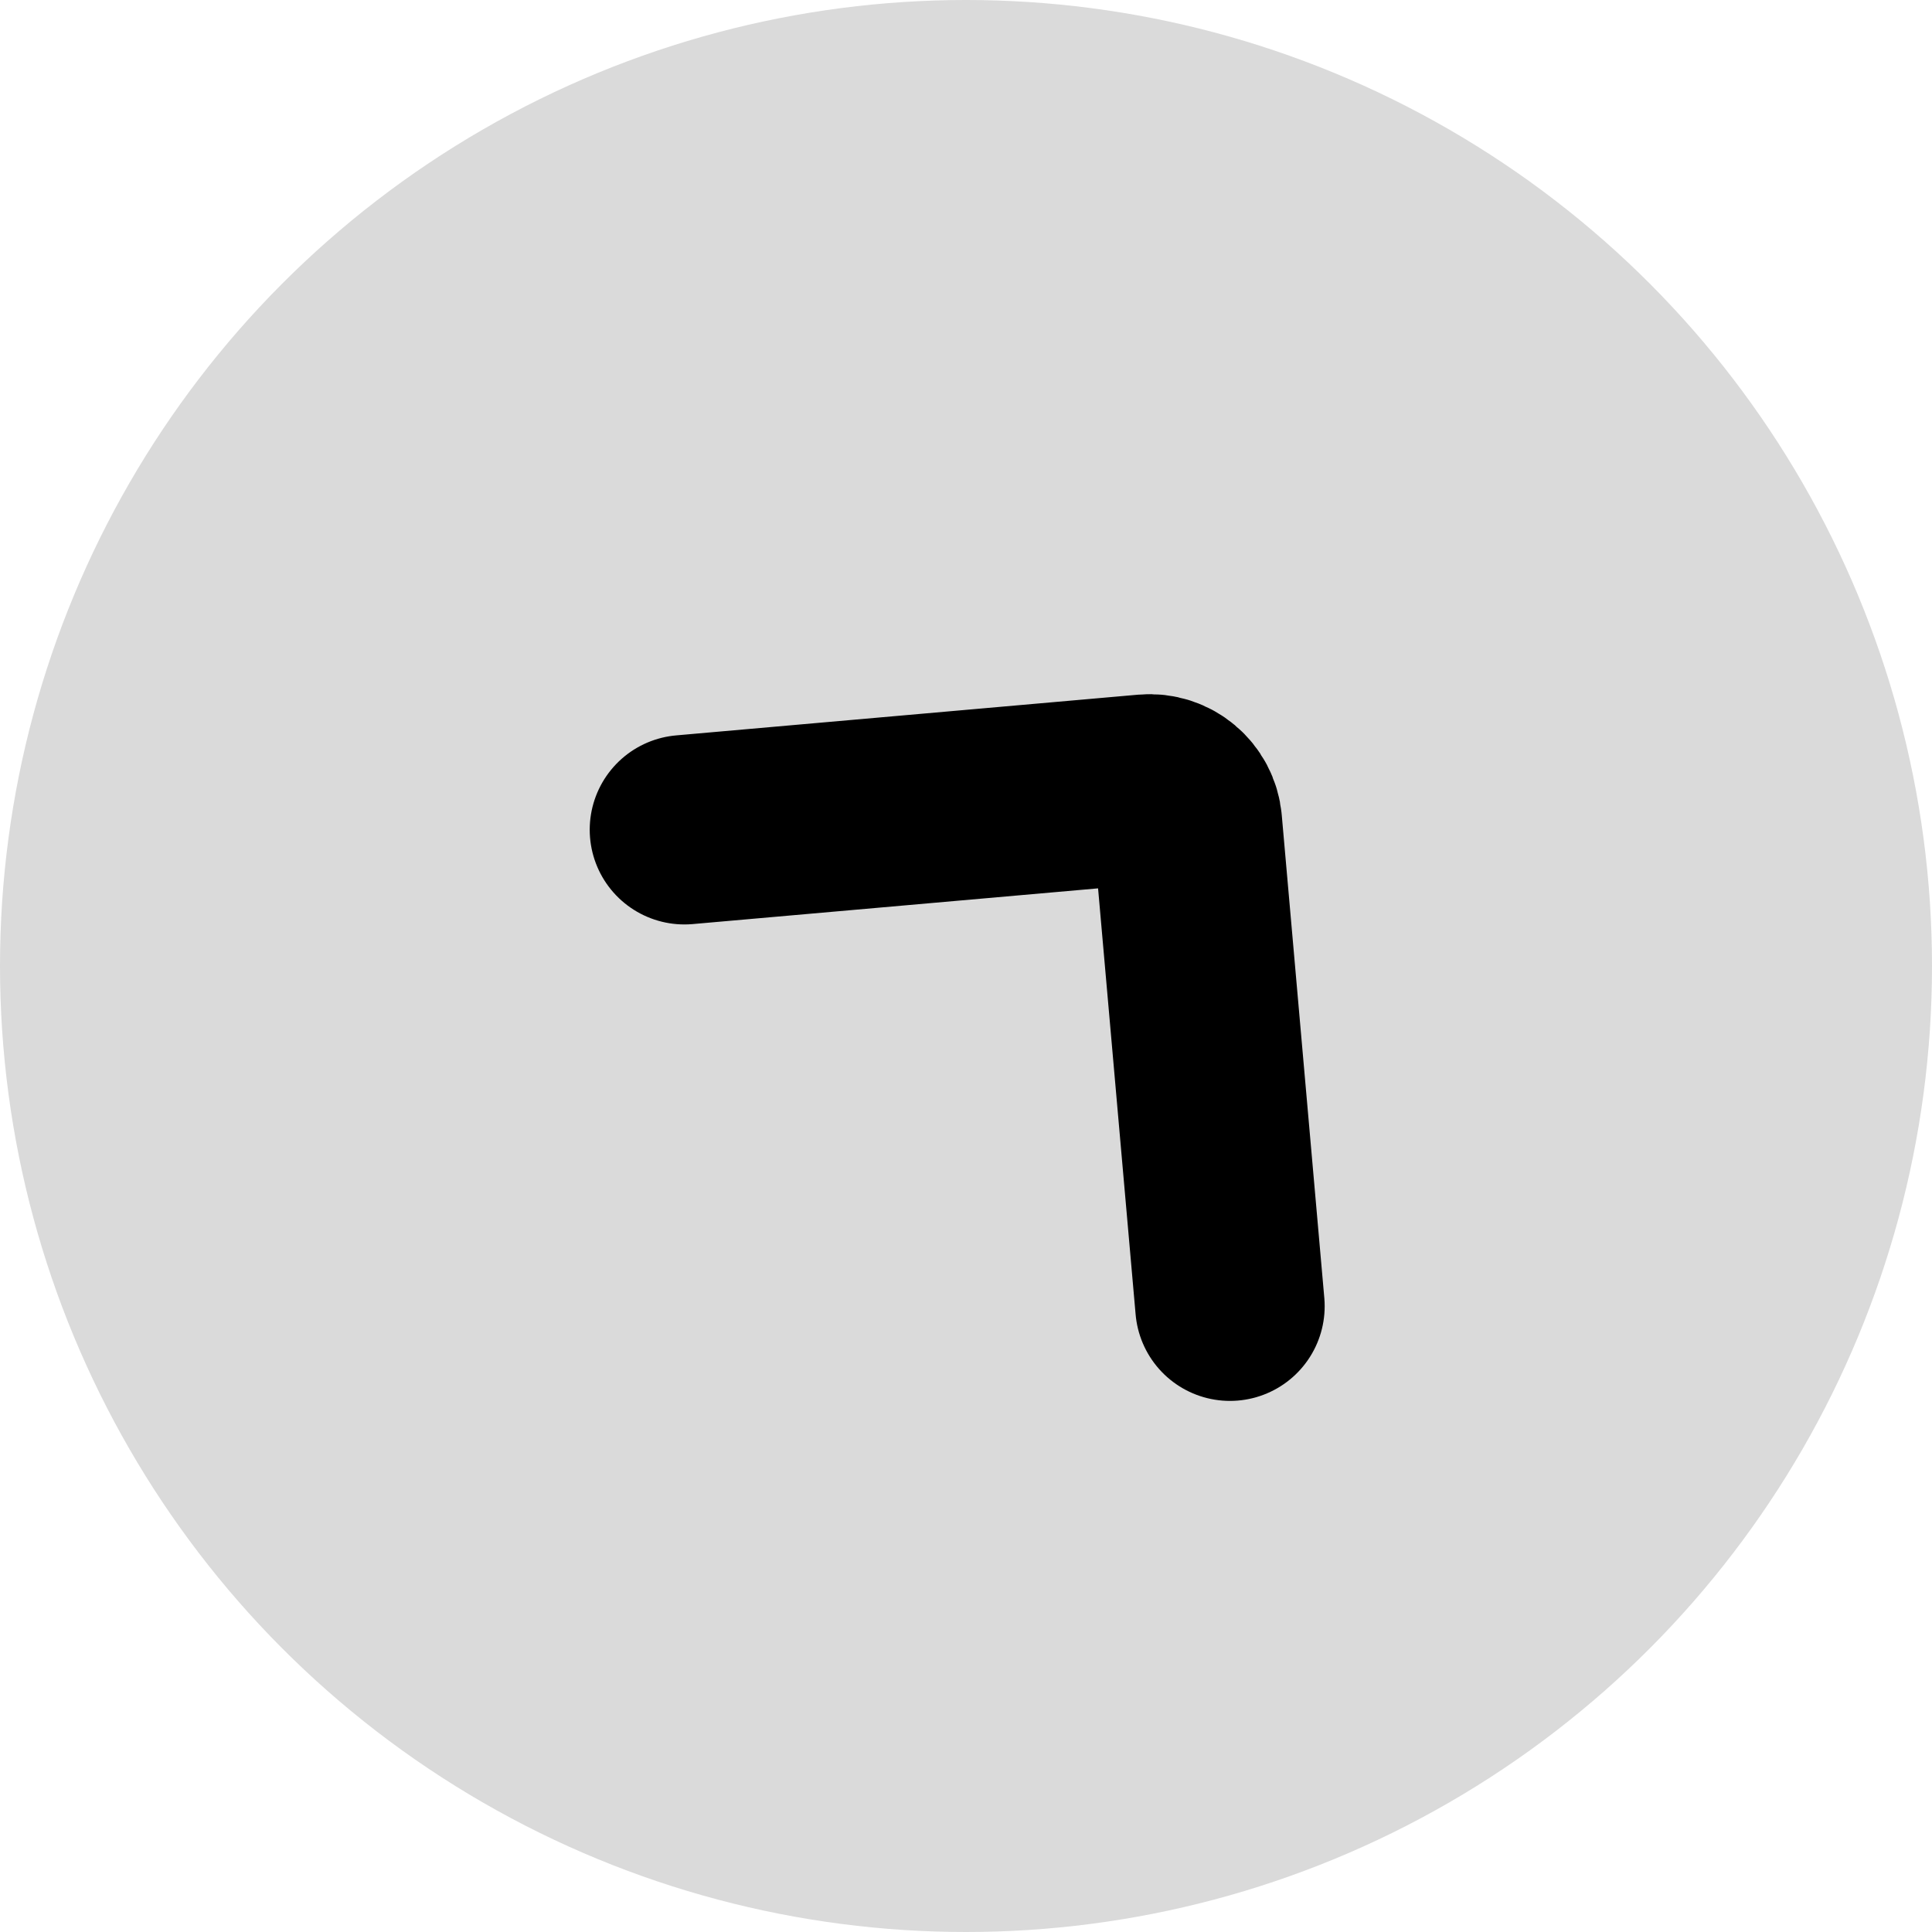 <svg width="102" height="102" viewBox="0 0 102 102" fill="none" xmlns="http://www.w3.org/2000/svg">
<circle cx="51" cy="51" r="51" fill="#DADADA"/>
<path d="M64.936 68.961L62.69 43.474C62.593 42.374 61.622 41.56 60.522 41.657L36.134 43.806" stroke="black" stroke-width="10" stroke-linecap="round"/>
</svg>
